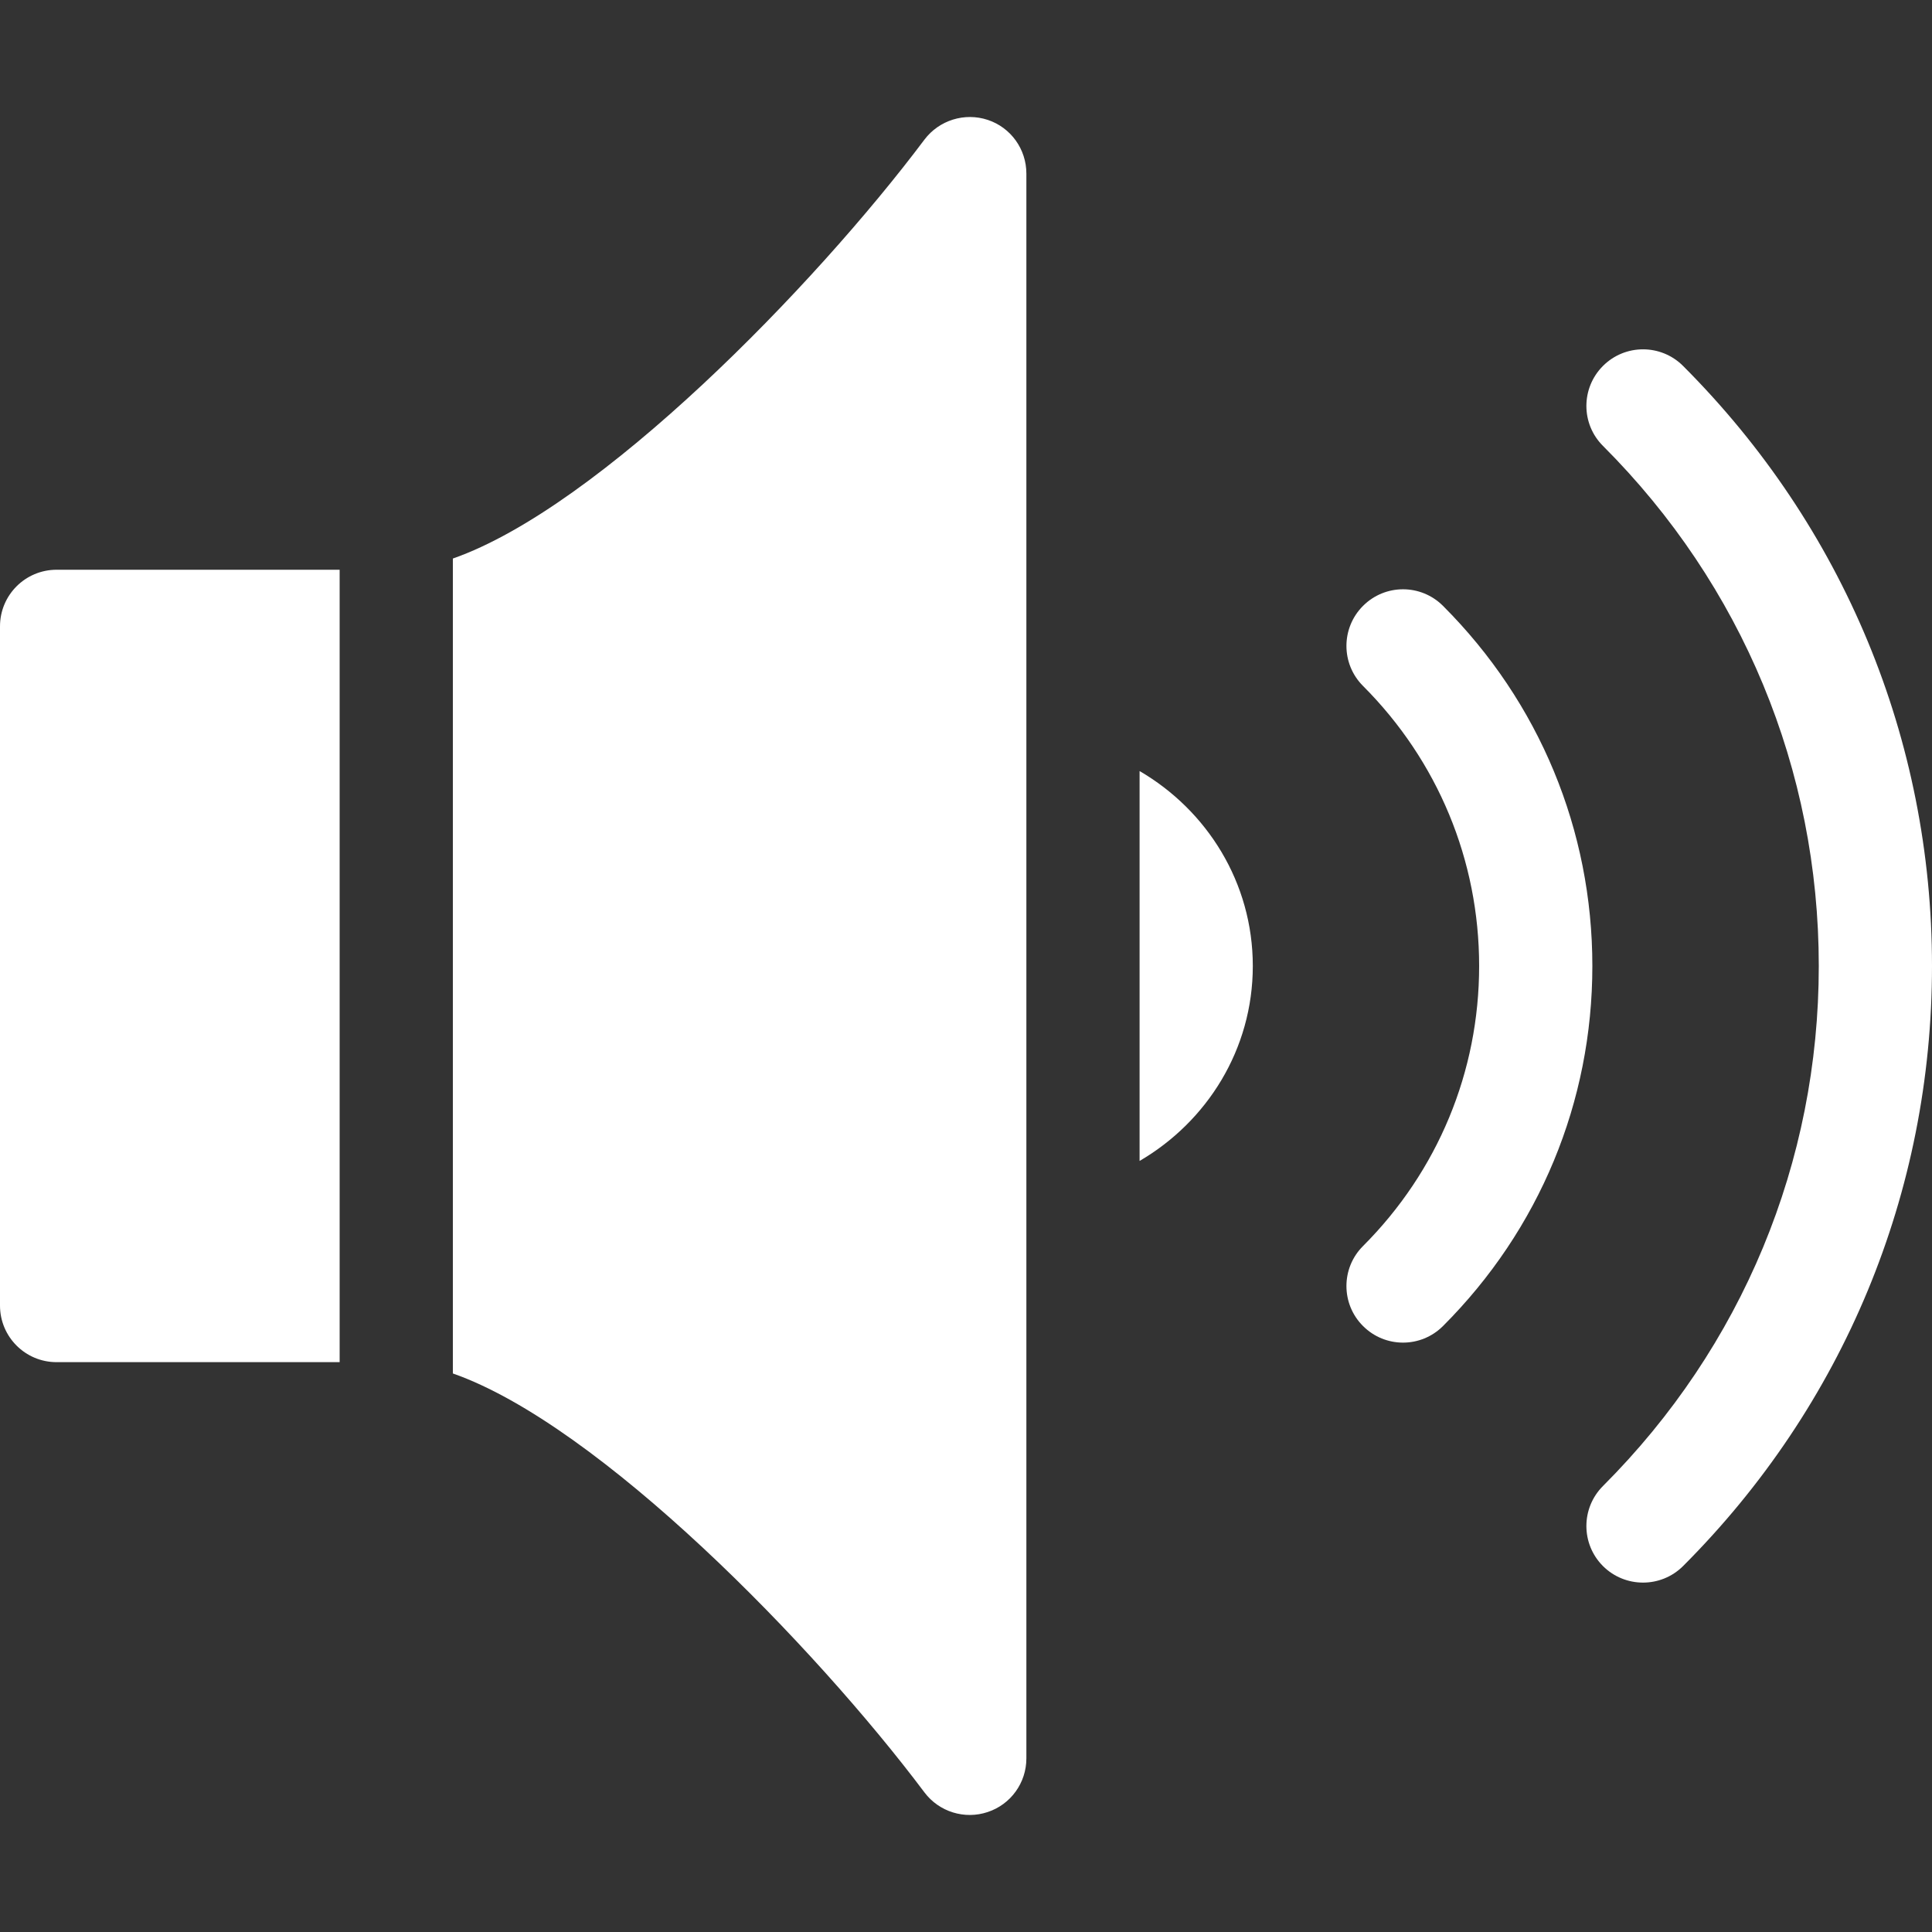 <svg width="20" height="20" viewBox="0 0 20 20" fill="none" xmlns="http://www.w3.org/2000/svg">
<rect x="0" y="0" width="20" height="20" fill="#333333" stroke="none"/>
<path d="M16.594 3.788C16.365 4.017 16.365 4.388 16.594 4.616C18.035 6.057 18.828 7.969 18.828 10C18.828 12.03 18.035 13.942 16.594 15.383C16.365 15.612 16.365 15.983 16.594 16.212C16.823 16.44 17.194 16.44 17.423 16.212C19.084 14.55 20 12.343 20 10C20 7.656 19.084 5.45 17.423 3.788C17.194 3.559 16.823 3.559 16.594 3.788Z" fill="white"/>
<path d="M14.11 13.727C14.339 13.956 14.709 13.956 14.938 13.727C15.936 12.729 16.484 11.406 16.484 10C16.484 8.594 15.936 7.27 14.938 6.272C14.709 6.043 14.339 6.043 14.11 6.272C13.881 6.501 13.881 6.872 14.11 7.101C14.885 7.877 15.312 8.907 15.312 10C15.312 11.093 14.885 12.123 14.11 12.899C13.881 13.127 13.881 13.499 14.11 13.727Z" fill="white"/>
<path d="M0.586 14.101H3.516V5.898H0.586C0.262 5.898 0 6.16 0 6.484V13.515C0 13.839 0.262 14.101 0.586 14.101Z" fill="white"/>
<path d="M9.57 18.555C9.722 18.757 9.987 18.838 10.225 18.758C10.464 18.679 10.625 18.455 10.625 18.203V1.797C10.625 1.544 10.464 1.32 10.225 1.241C9.986 1.162 9.722 1.244 9.57 1.445C8.434 2.959 6.205 5.25 4.688 5.782V14.218C6.205 14.75 8.434 17.041 9.57 18.555Z" fill="white"/>
<path d="M12.969 10C12.969 9.136 12.494 8.388 11.797 7.982V12.018C12.494 11.611 12.969 10.864 12.969 10Z" fill="white"/>
</svg>
